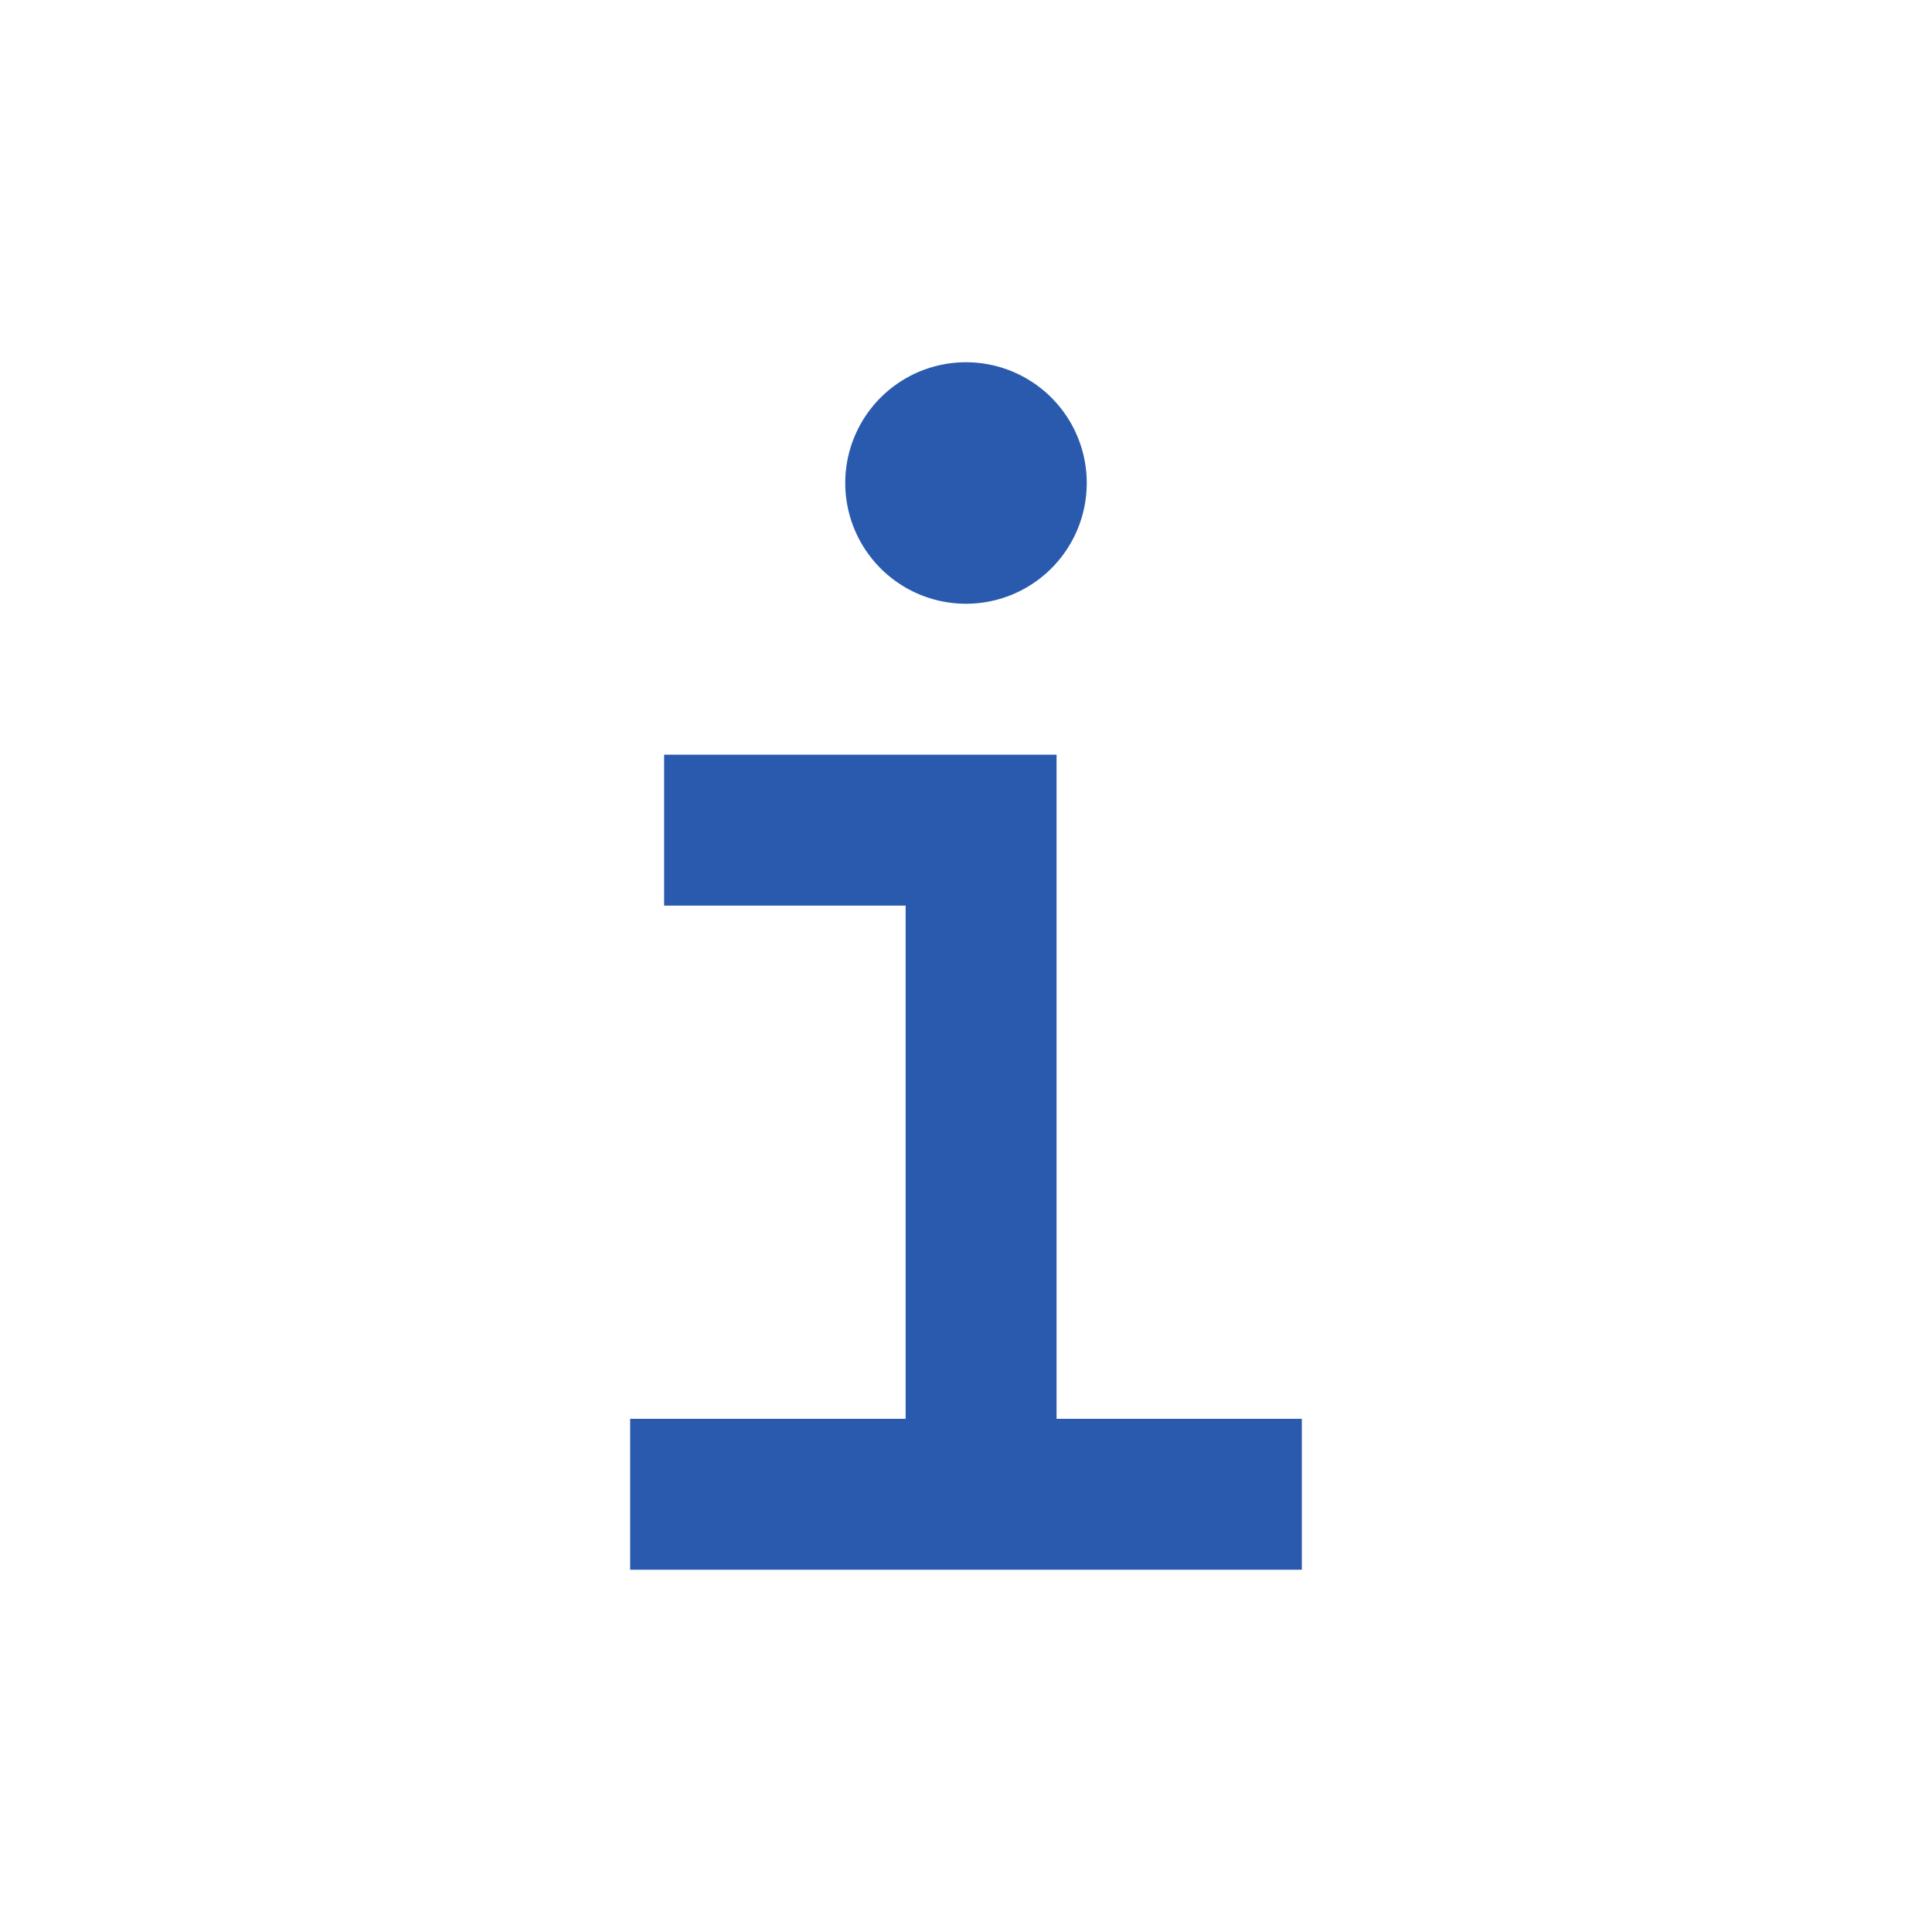 <svg viewBox="0 0 512 512" xmlns="http://www.w3.org/2000/svg"><path d="M196 220h64v172M187 396h138" fill="none" stroke="#2a5aad" stroke-linecap="square" stroke-miterlimit="10" stroke-width="40px" class="stroke-000000"></path><path d="M256 160a32 32 0 1 1 32-32 32 32 0 0 1-32 32Z" fill="#2a5aad" class="fill-000000"></path></svg>